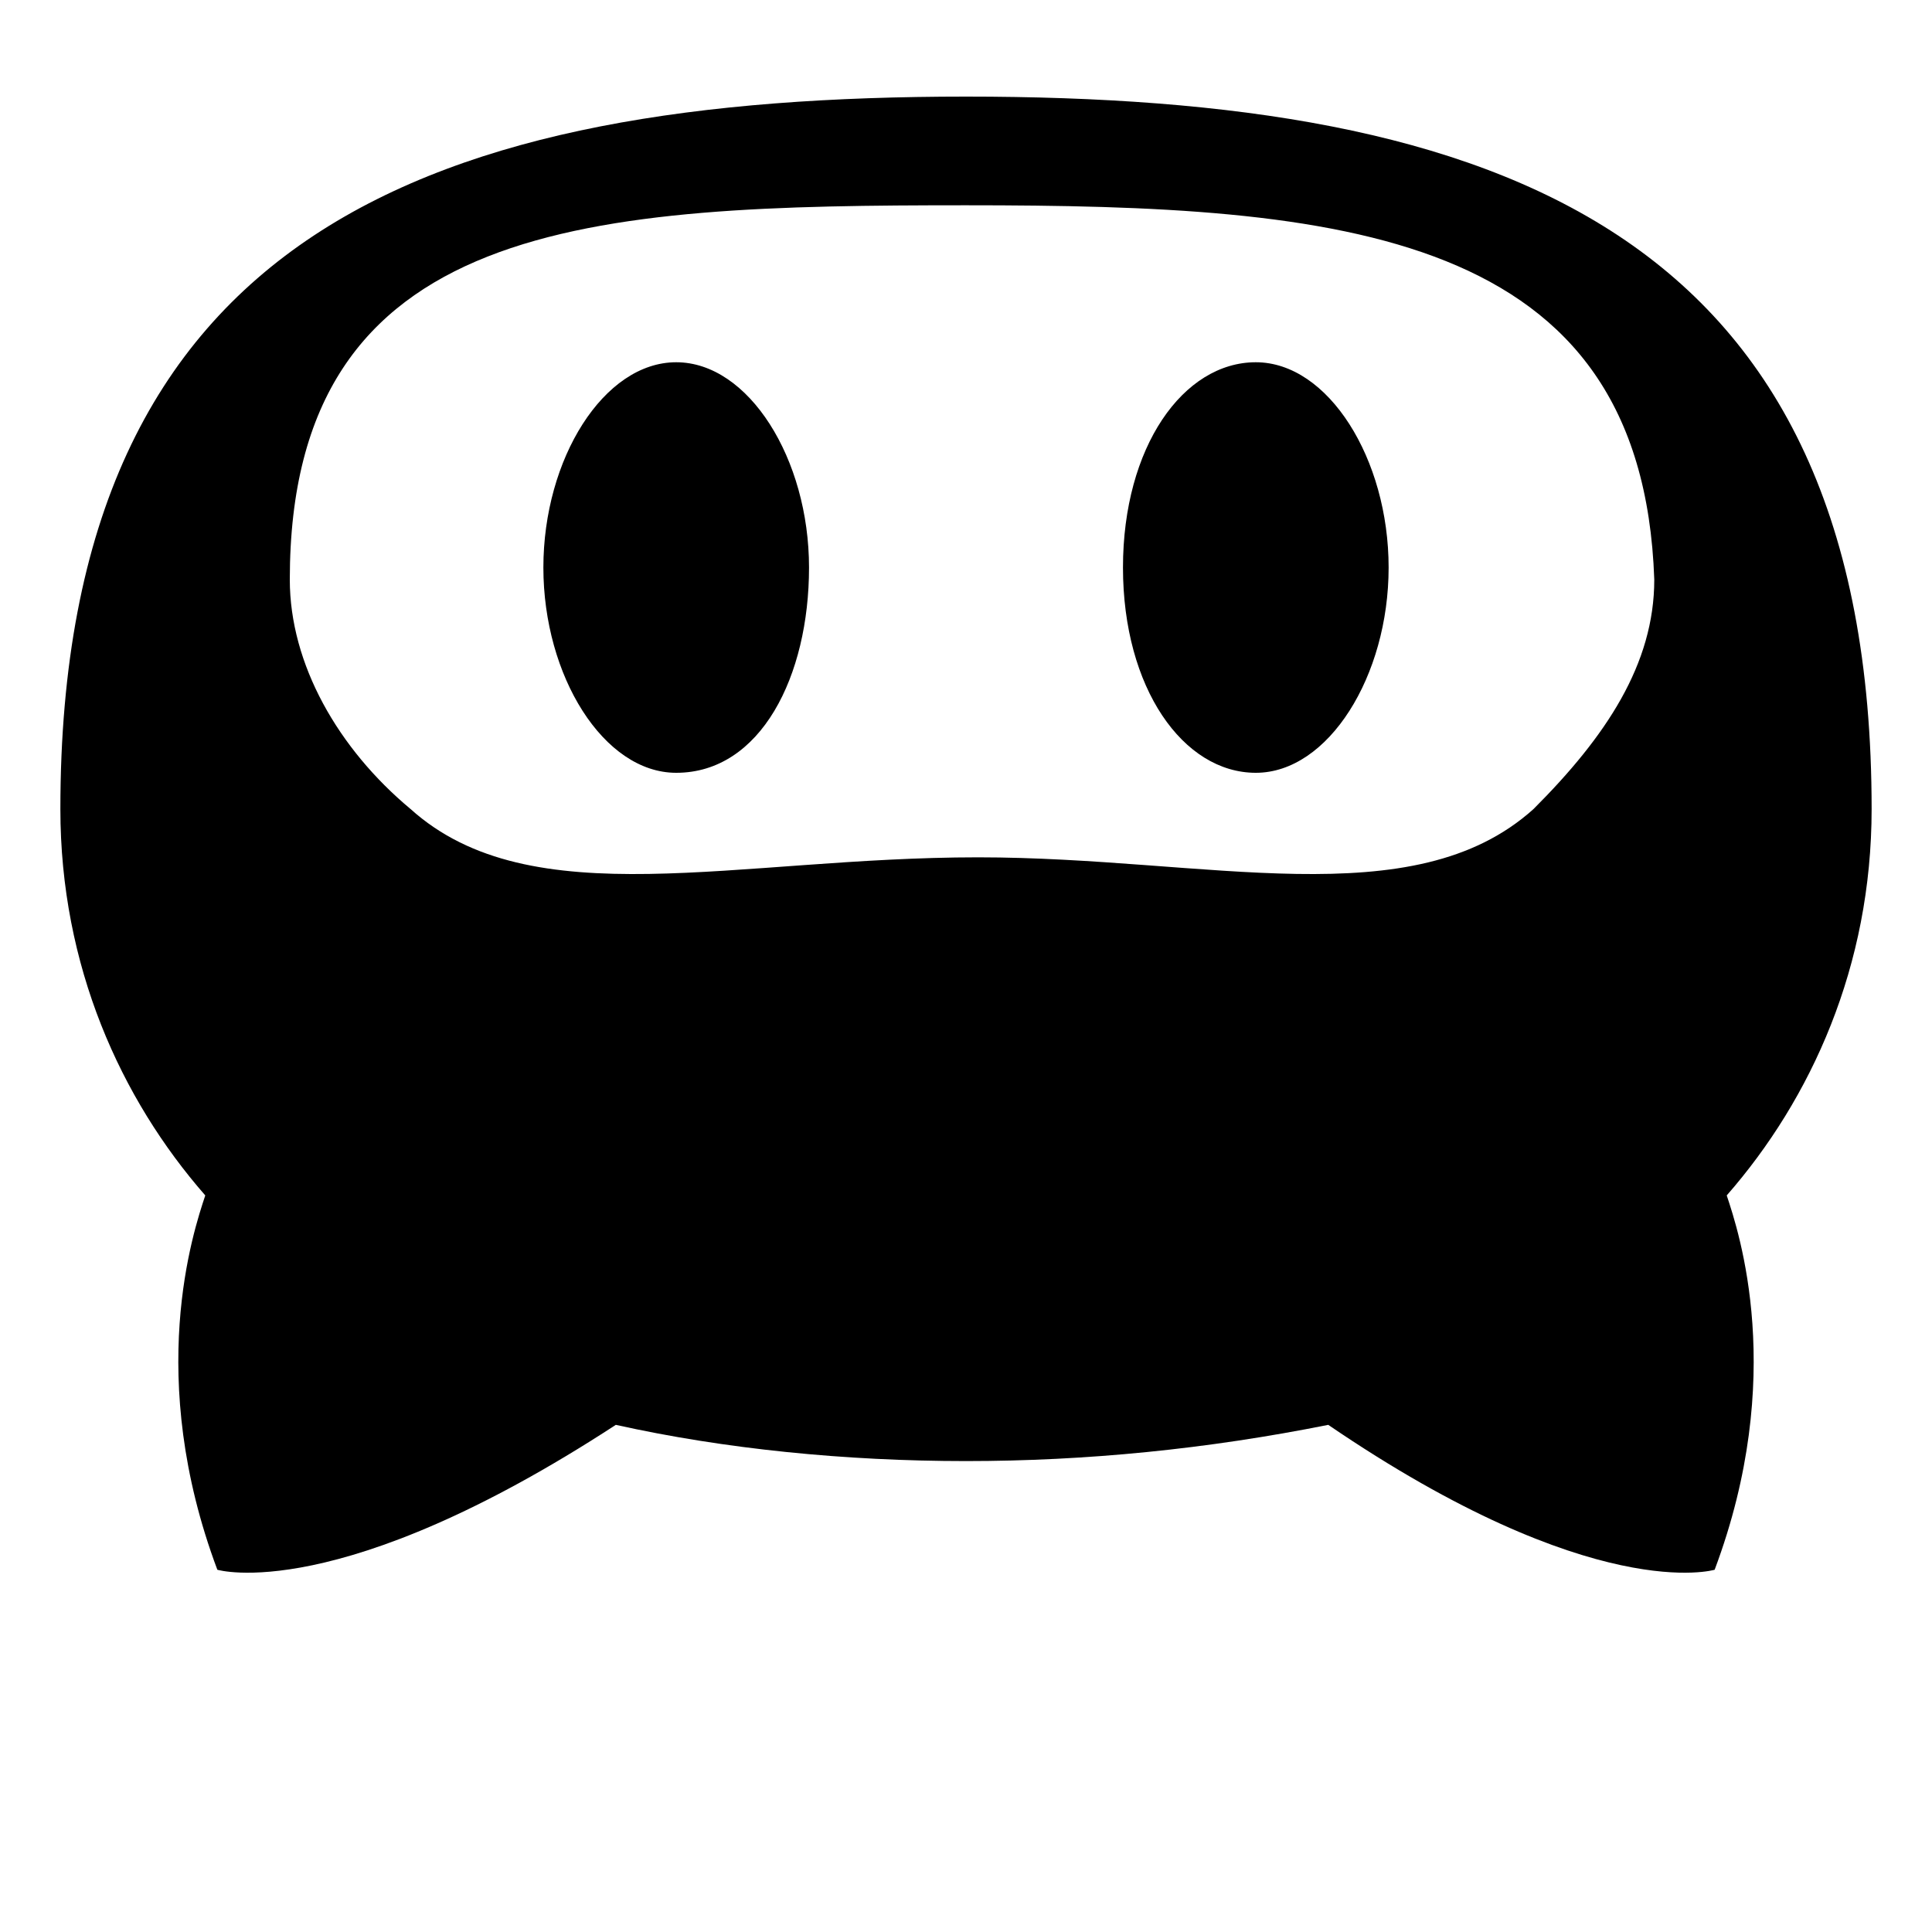 <svg width="128" height="128" viewBox="0 0 1024 1024" xmlns="http://www.w3.org/2000/svg"><path d="M915.2 633.6c6.4 19.2 32 96-6.4 198.4 0 0-64 19.2-204.8-76.8-64 12.8-128 19.2-192 19.2s-128-6.4-185.6-19.2c-147.2 96-211.2 76.8-211.2 76.8-38.4-102.4-12.8-179.2-6.4-198.4C64 582.4 32 512 32 428.8 32 121.6 230.4 51.2 512 51.2s480 70.4 480 377.6c0 83.2-32 153.6-76.8 204.8zM512 108.8c-198.4 0-358.4 6.4-358.4 198.4 0 44.8 25.6 89.6 64 121.6 64 57.6 172.8 25.6 300.8 25.6 121.6 0 230.4 32 294.4-25.6 38.4-38.4 64-76.8 64-121.6-6.4-185.6-166.4-198.4-364.8-198.4zM358.4 409.6c-38.4 0-70.4-51.2-70.4-108.8S320 192 358.4 192s70.4 51.2 70.4 108.8-25.6 108.8-70.4 108.8zm307.2 0c-38.4 0-70.4-44.8-70.4-108.8s32-108.8 70.4-108.8c38.4 0 70.4 51.2 70.4 108.8s-32 108.8-70.4 108.8z"/></svg>